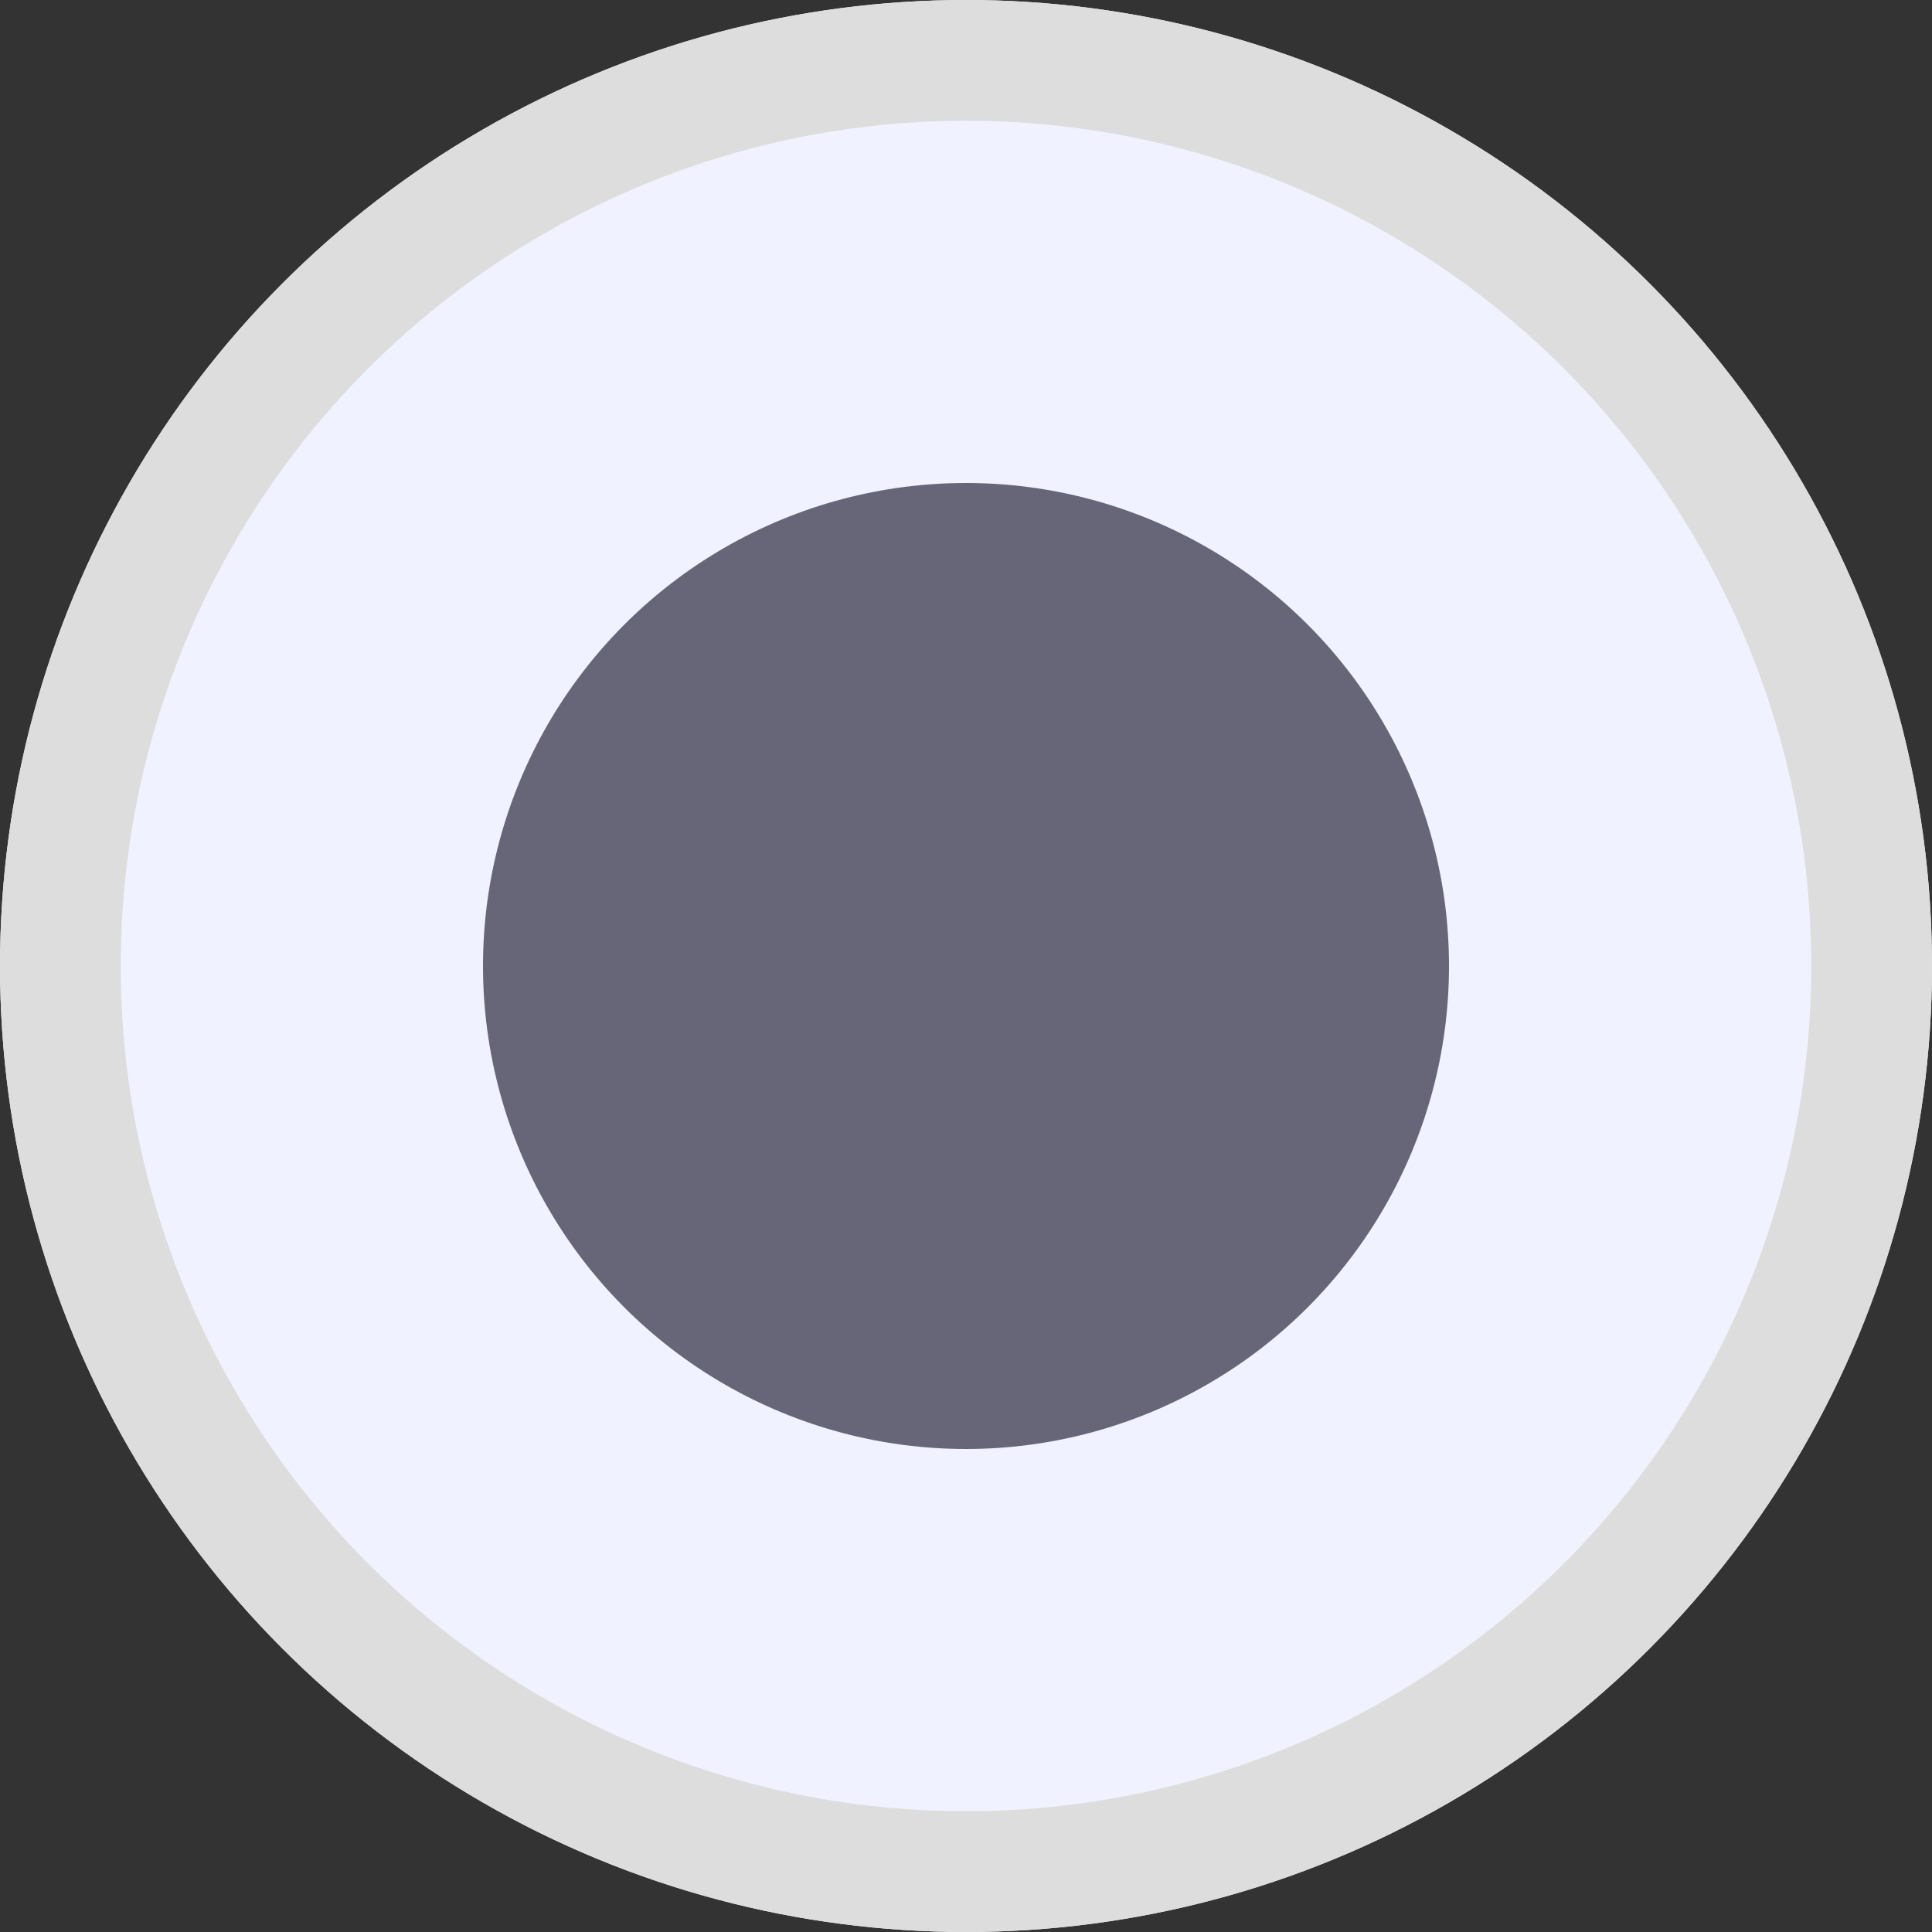 <svg xmlns="http://www.w3.org/2000/svg" width="16" height="16" viewBox="0 0 16 16">
  <rect x="0" y="0" width="16" height="16" fill="#333333" stroke="none"/>
  <g id="Group_53037" data-name="Group 53037" transform="translate(-9599 4064)">
    <g id="Ellipse_2334" data-name="Ellipse 2334" transform="translate(9599 -4064)" fill="#f1f2ff" stroke="#ddd" stroke-width="1">
      <circle cx="8" cy="8" r="8" stroke="none"/>
      <circle cx="8" cy="8" r="7.5" fill="none"/>
    </g>
    <circle id="Ellipse_2335" data-name="Ellipse 2335" cx="4" cy="4" r="4" transform="translate(9603 -4060)" fill="#666678"/>
  </g>
</svg>
